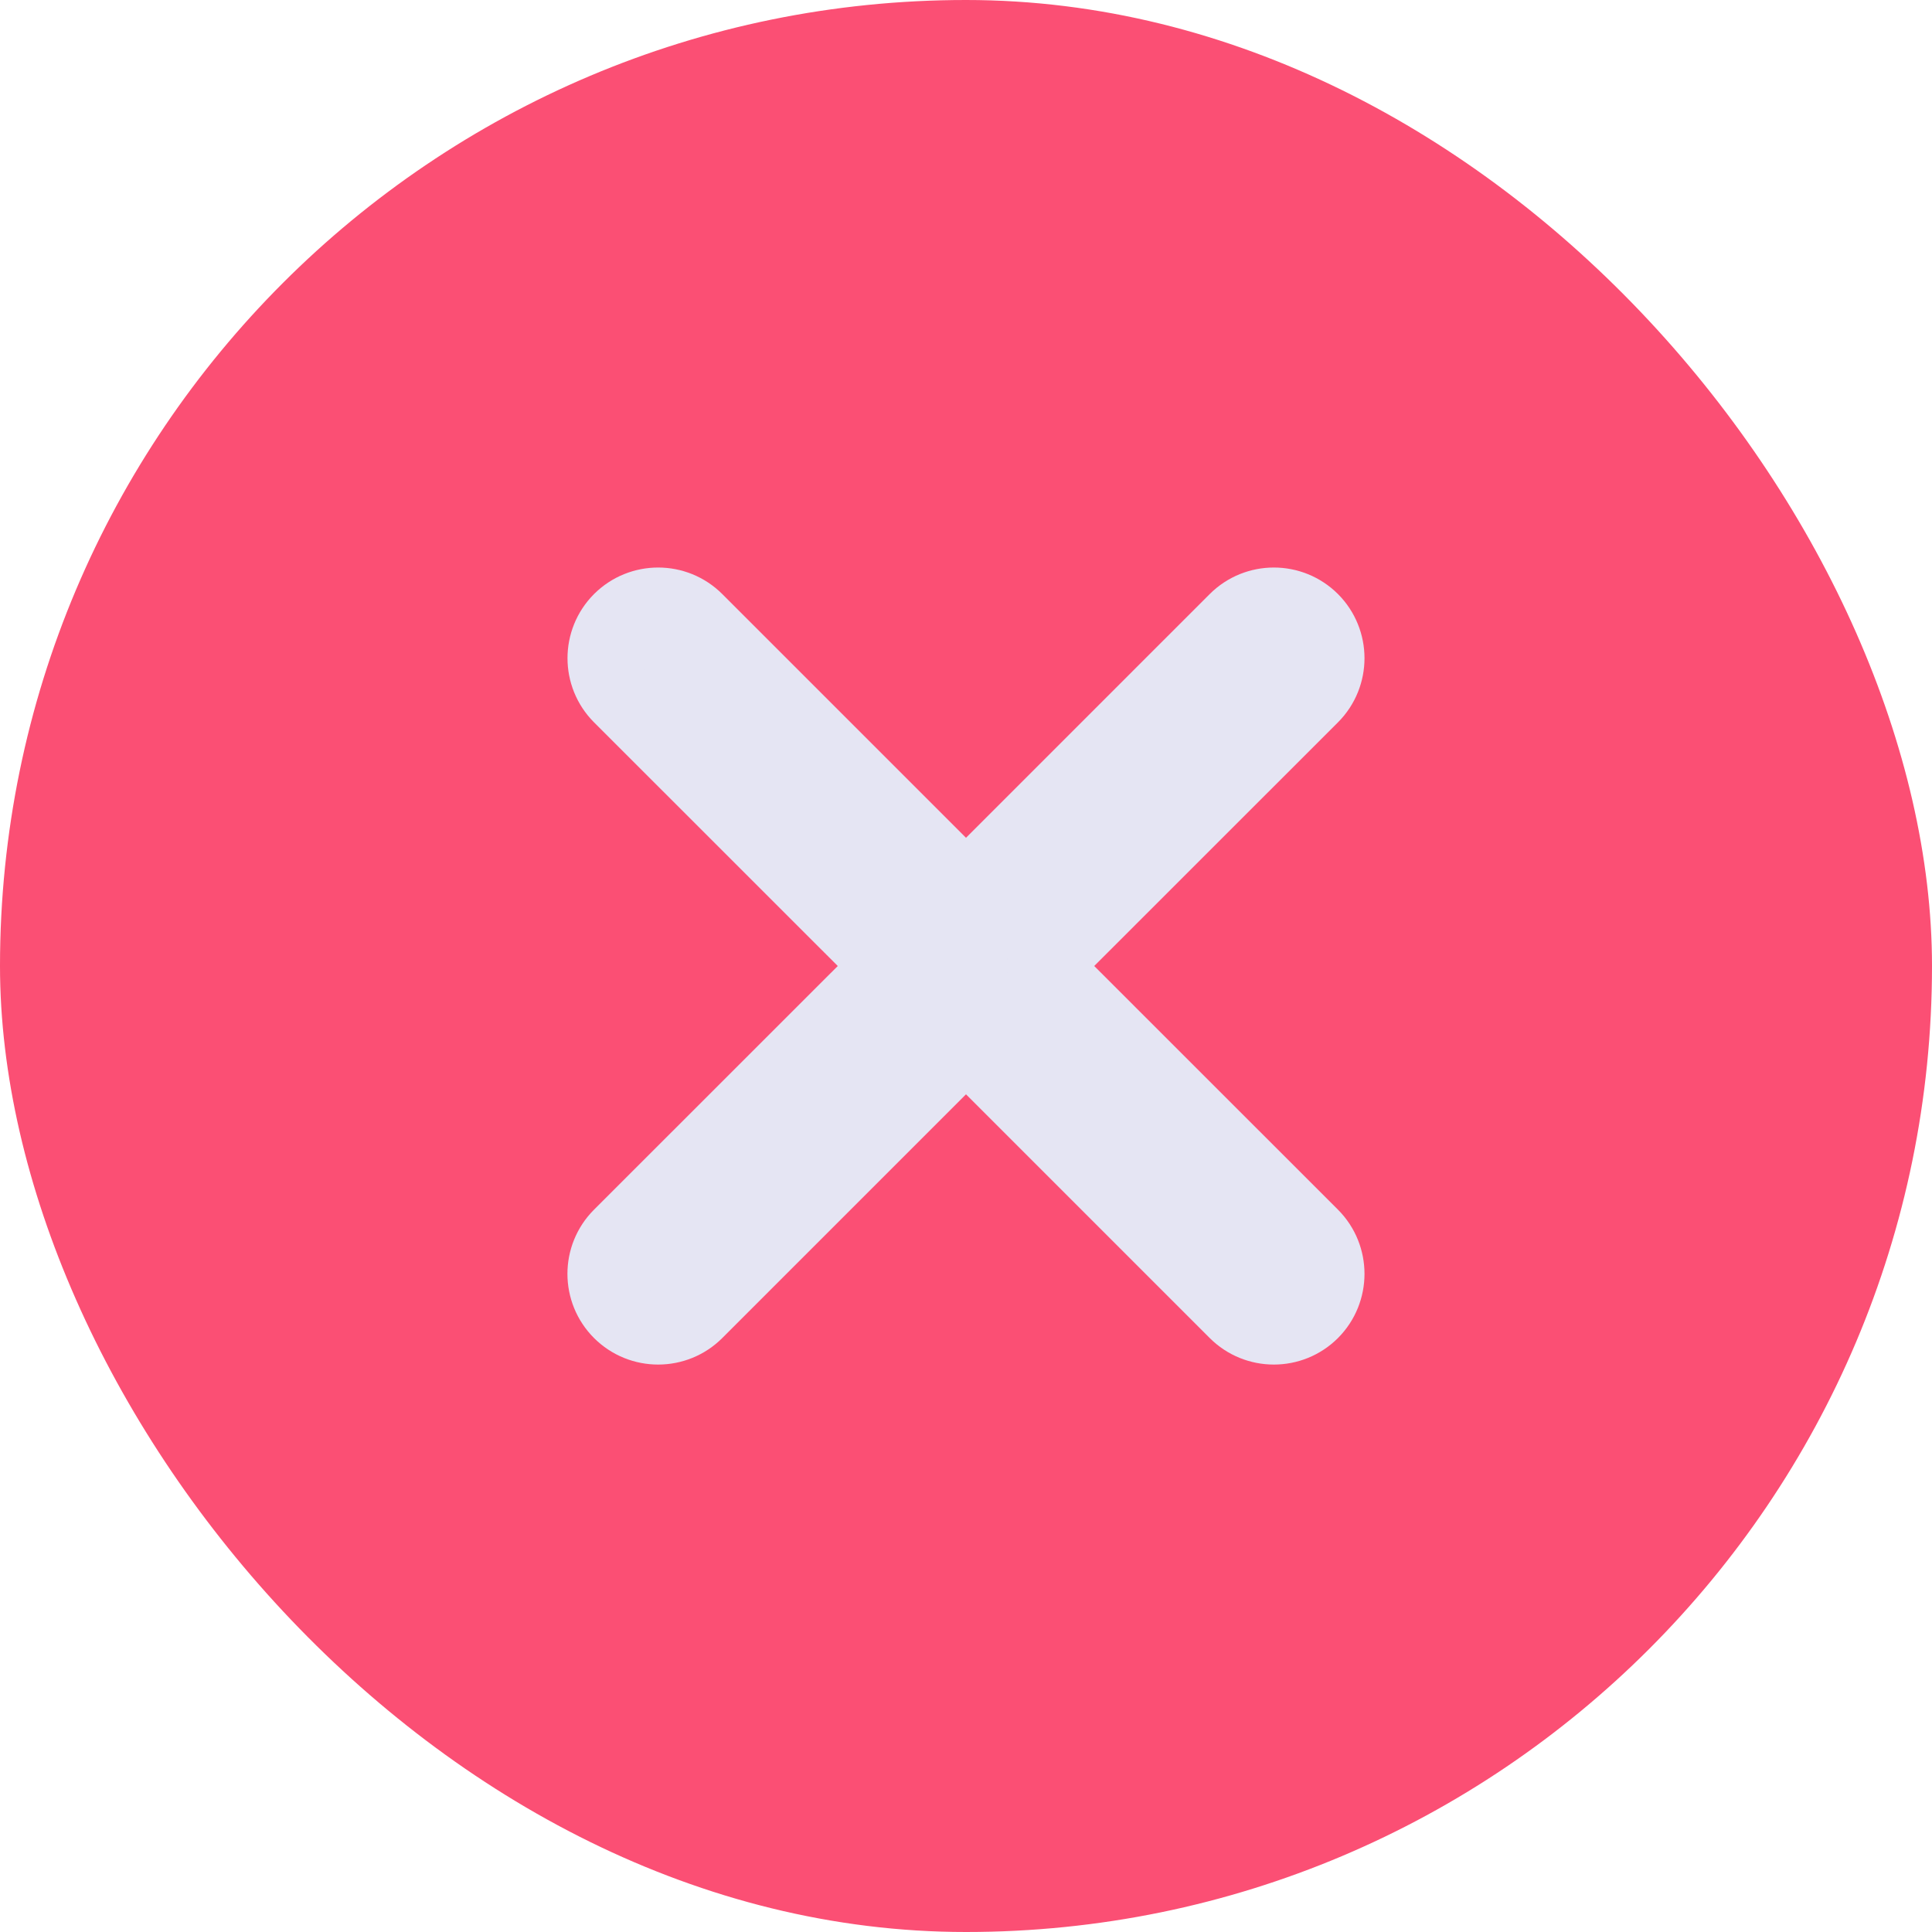 <svg width="22" height="22" viewBox="0 0 22 22" fill="none" xmlns="http://www.w3.org/2000/svg">
<rect width="22" height="22" rx="11" fill="#FB4F74"/>
<path fill-rule="evenodd" clip-rule="evenodd" d="M14.067 14.944C14.309 15.186 14.702 15.186 14.944 14.944C15.185 14.702 15.185 14.309 14.944 14.067L11.876 11L14.944 7.933C15.185 7.691 15.185 7.299 14.944 7.057C14.702 6.815 14.309 6.815 14.067 7.057L11 10.124L7.933 7.057C7.691 6.815 7.298 6.815 7.056 7.057C6.815 7.299 6.815 7.691 7.056 7.933L10.124 11L7.056 14.067C6.814 14.309 6.814 14.702 7.056 14.944C7.298 15.186 7.691 15.186 7.933 14.944L11 11.877L14.067 14.944Z" fill="#E5E5F3" stroke="#E5E5F3" stroke-width="0.826" stroke-linecap="round" stroke-linejoin="round"/>
</svg>

